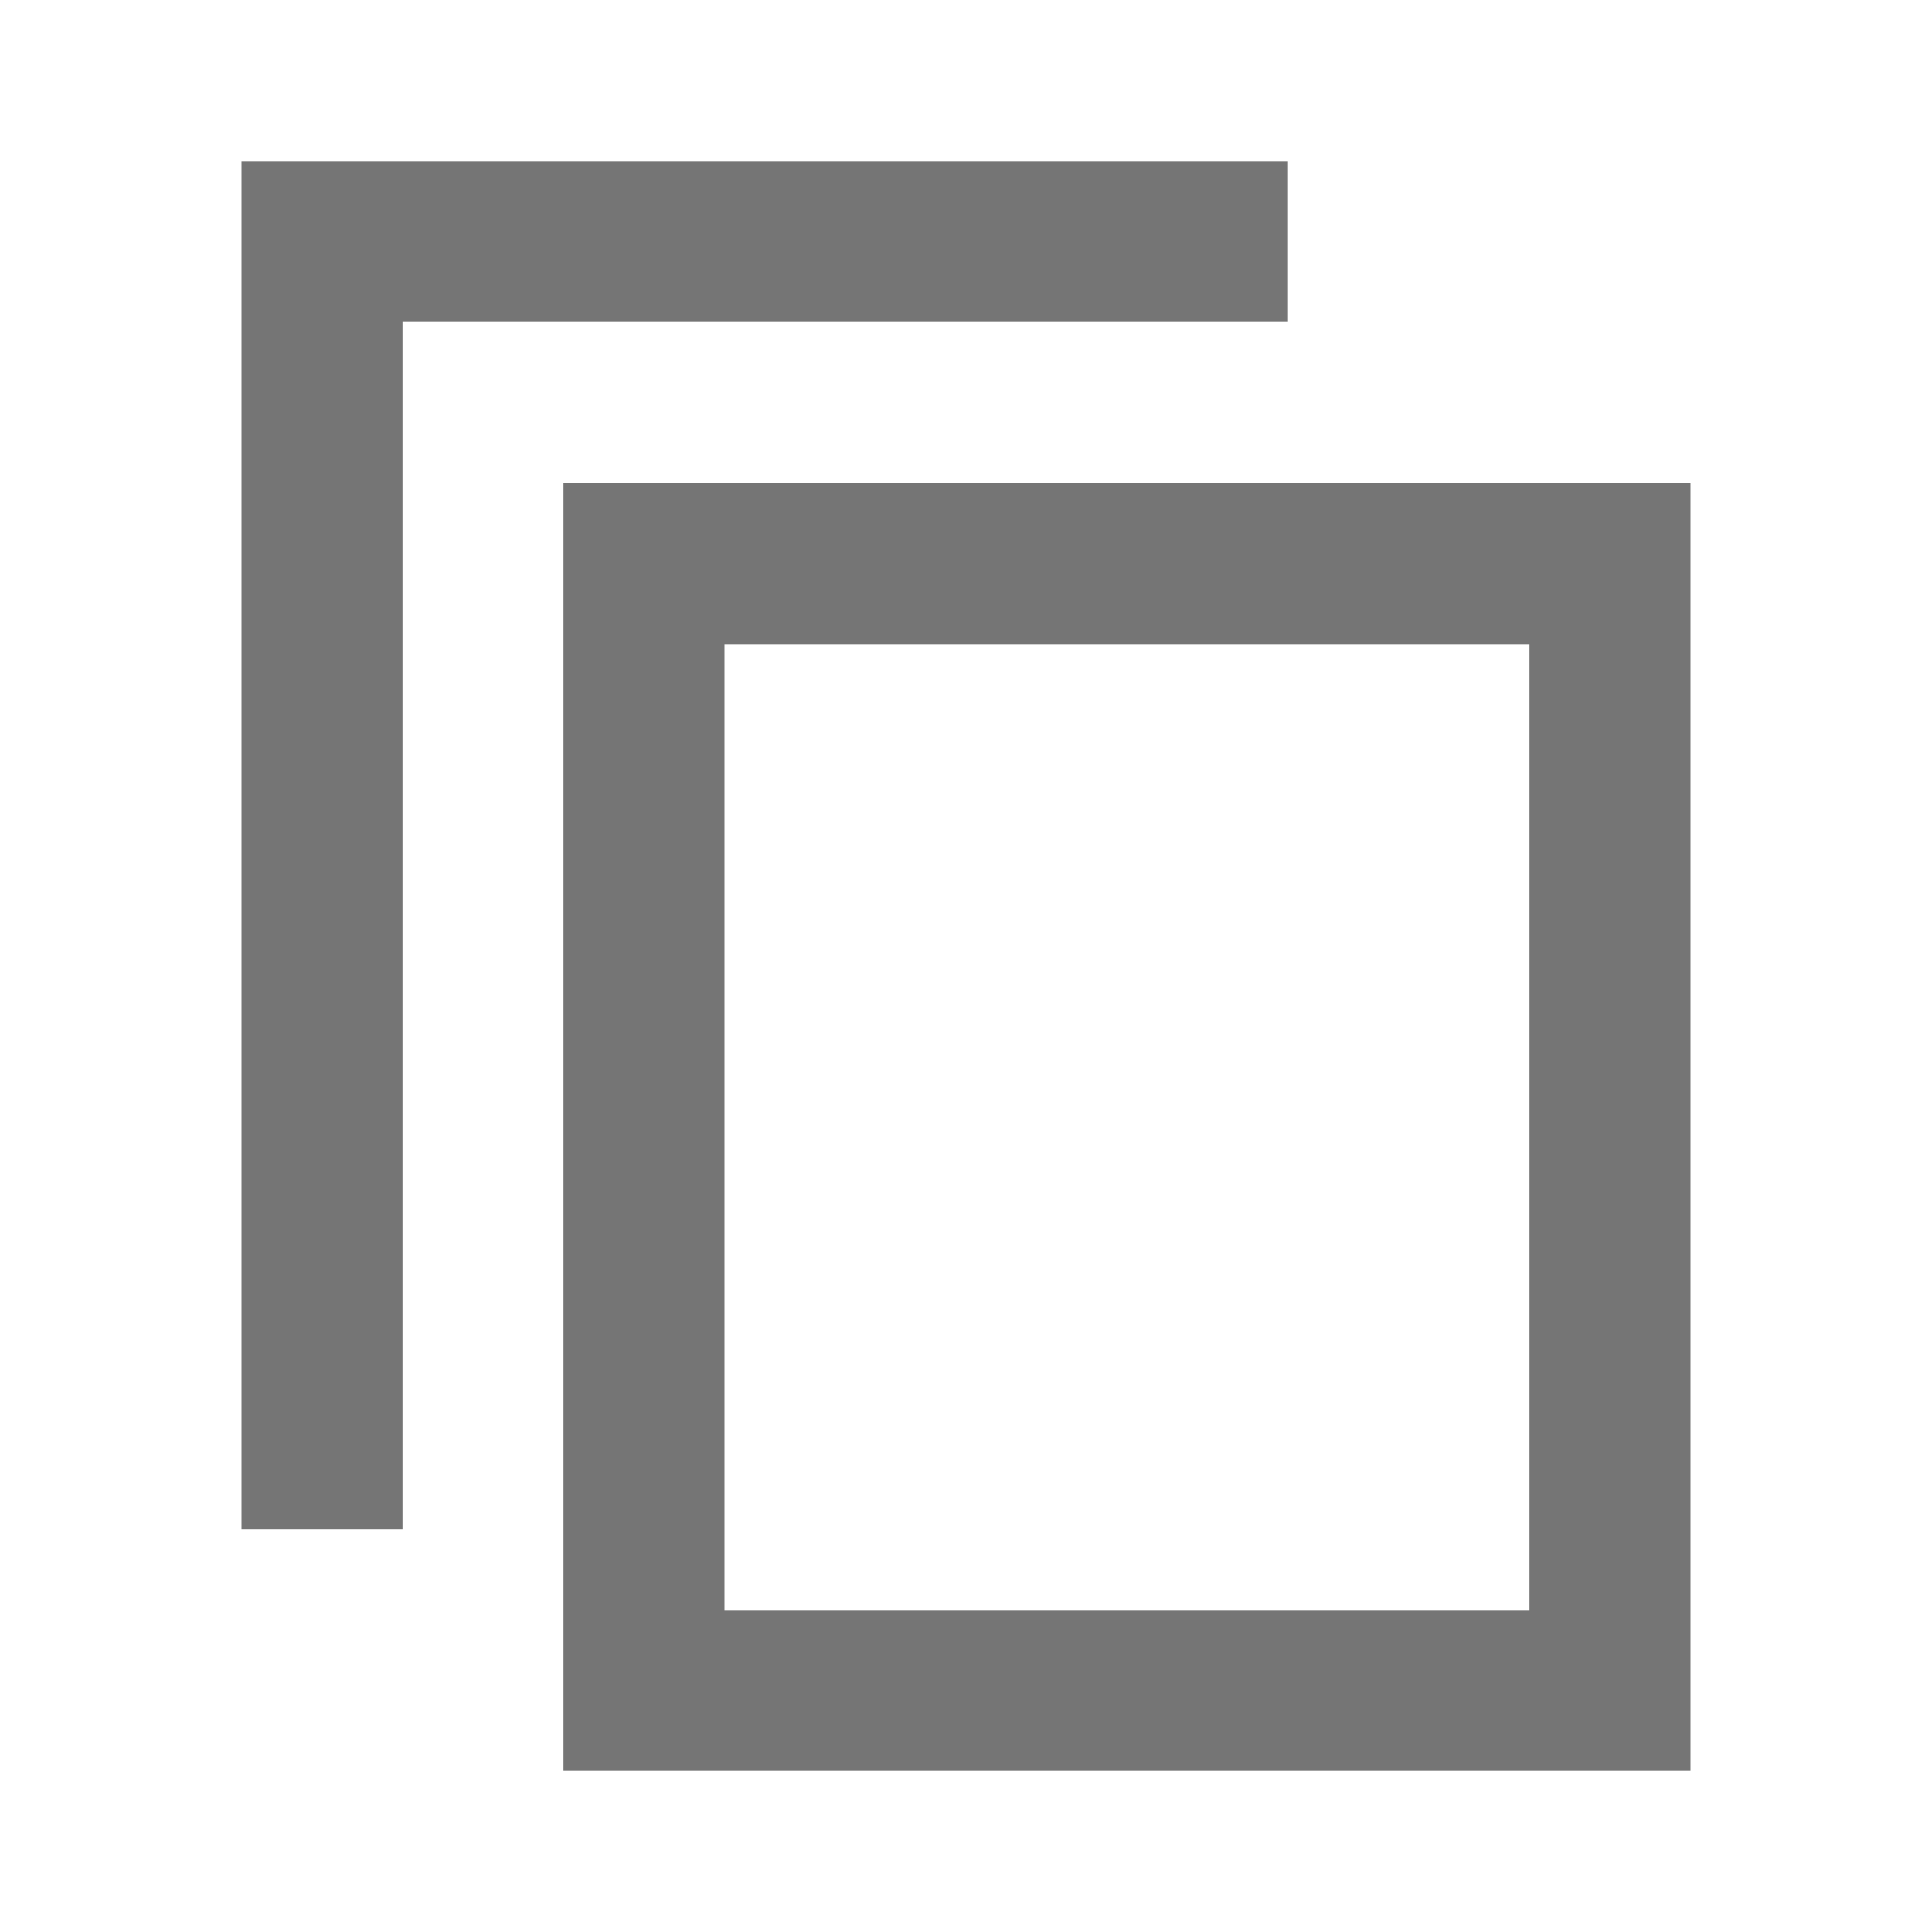 <?xml version="1.0" encoding="UTF-8"?>
<svg width="24px" height="24px" viewBox="0 0 24 24" version="1.1" xmlns="http://www.w3.org/2000/svg" xmlns:xlink="http://www.w3.org/1999/xlink">
    <!-- Generator: Sketch 59.1 (86144) - https://sketch.com -->
    <title>ic-copy</title>
    <desc>Created with Sketch.</desc>
    <g id="Icon-Set" stroke="none" stroke-width="1" fill="none" fill-rule="evenodd">
        <g id="WhaTap_Icon_Set" transform="translate(-260, -1395)" fill="#757575">
            <g id="editor-icons" transform="translate(40, 1350)">
                <g id="ic-copy" transform="translate(220, 45)">
                    <g transform="translate(3, 2)">
                        <path d="M-3.12638804e-13,1.42108547e-14 C-3.12638804e-13,1.42108547e-14 -5.96855898e-13,0.9 -5.96855898e-13,2 L-1.76214598e-12,17 L2,17 L2,2 L13,2 L13,1.95399252e-14 L-3.12638804e-13,1.42108547e-14 Z M4,4 C4,4 4,4.9 4,6 L4,18 C4,19.1 4,20 4,20 L18,20 C18,20 18,19.1 18,18 L18,6 C18,4.9 18,4 18,4 L4,4 Z M6,18 L6,6 L16,6 L16,18 L6,18 Z"></path>
                    </g>
                </g>
            </g>
        </g>
    </g>
</svg>